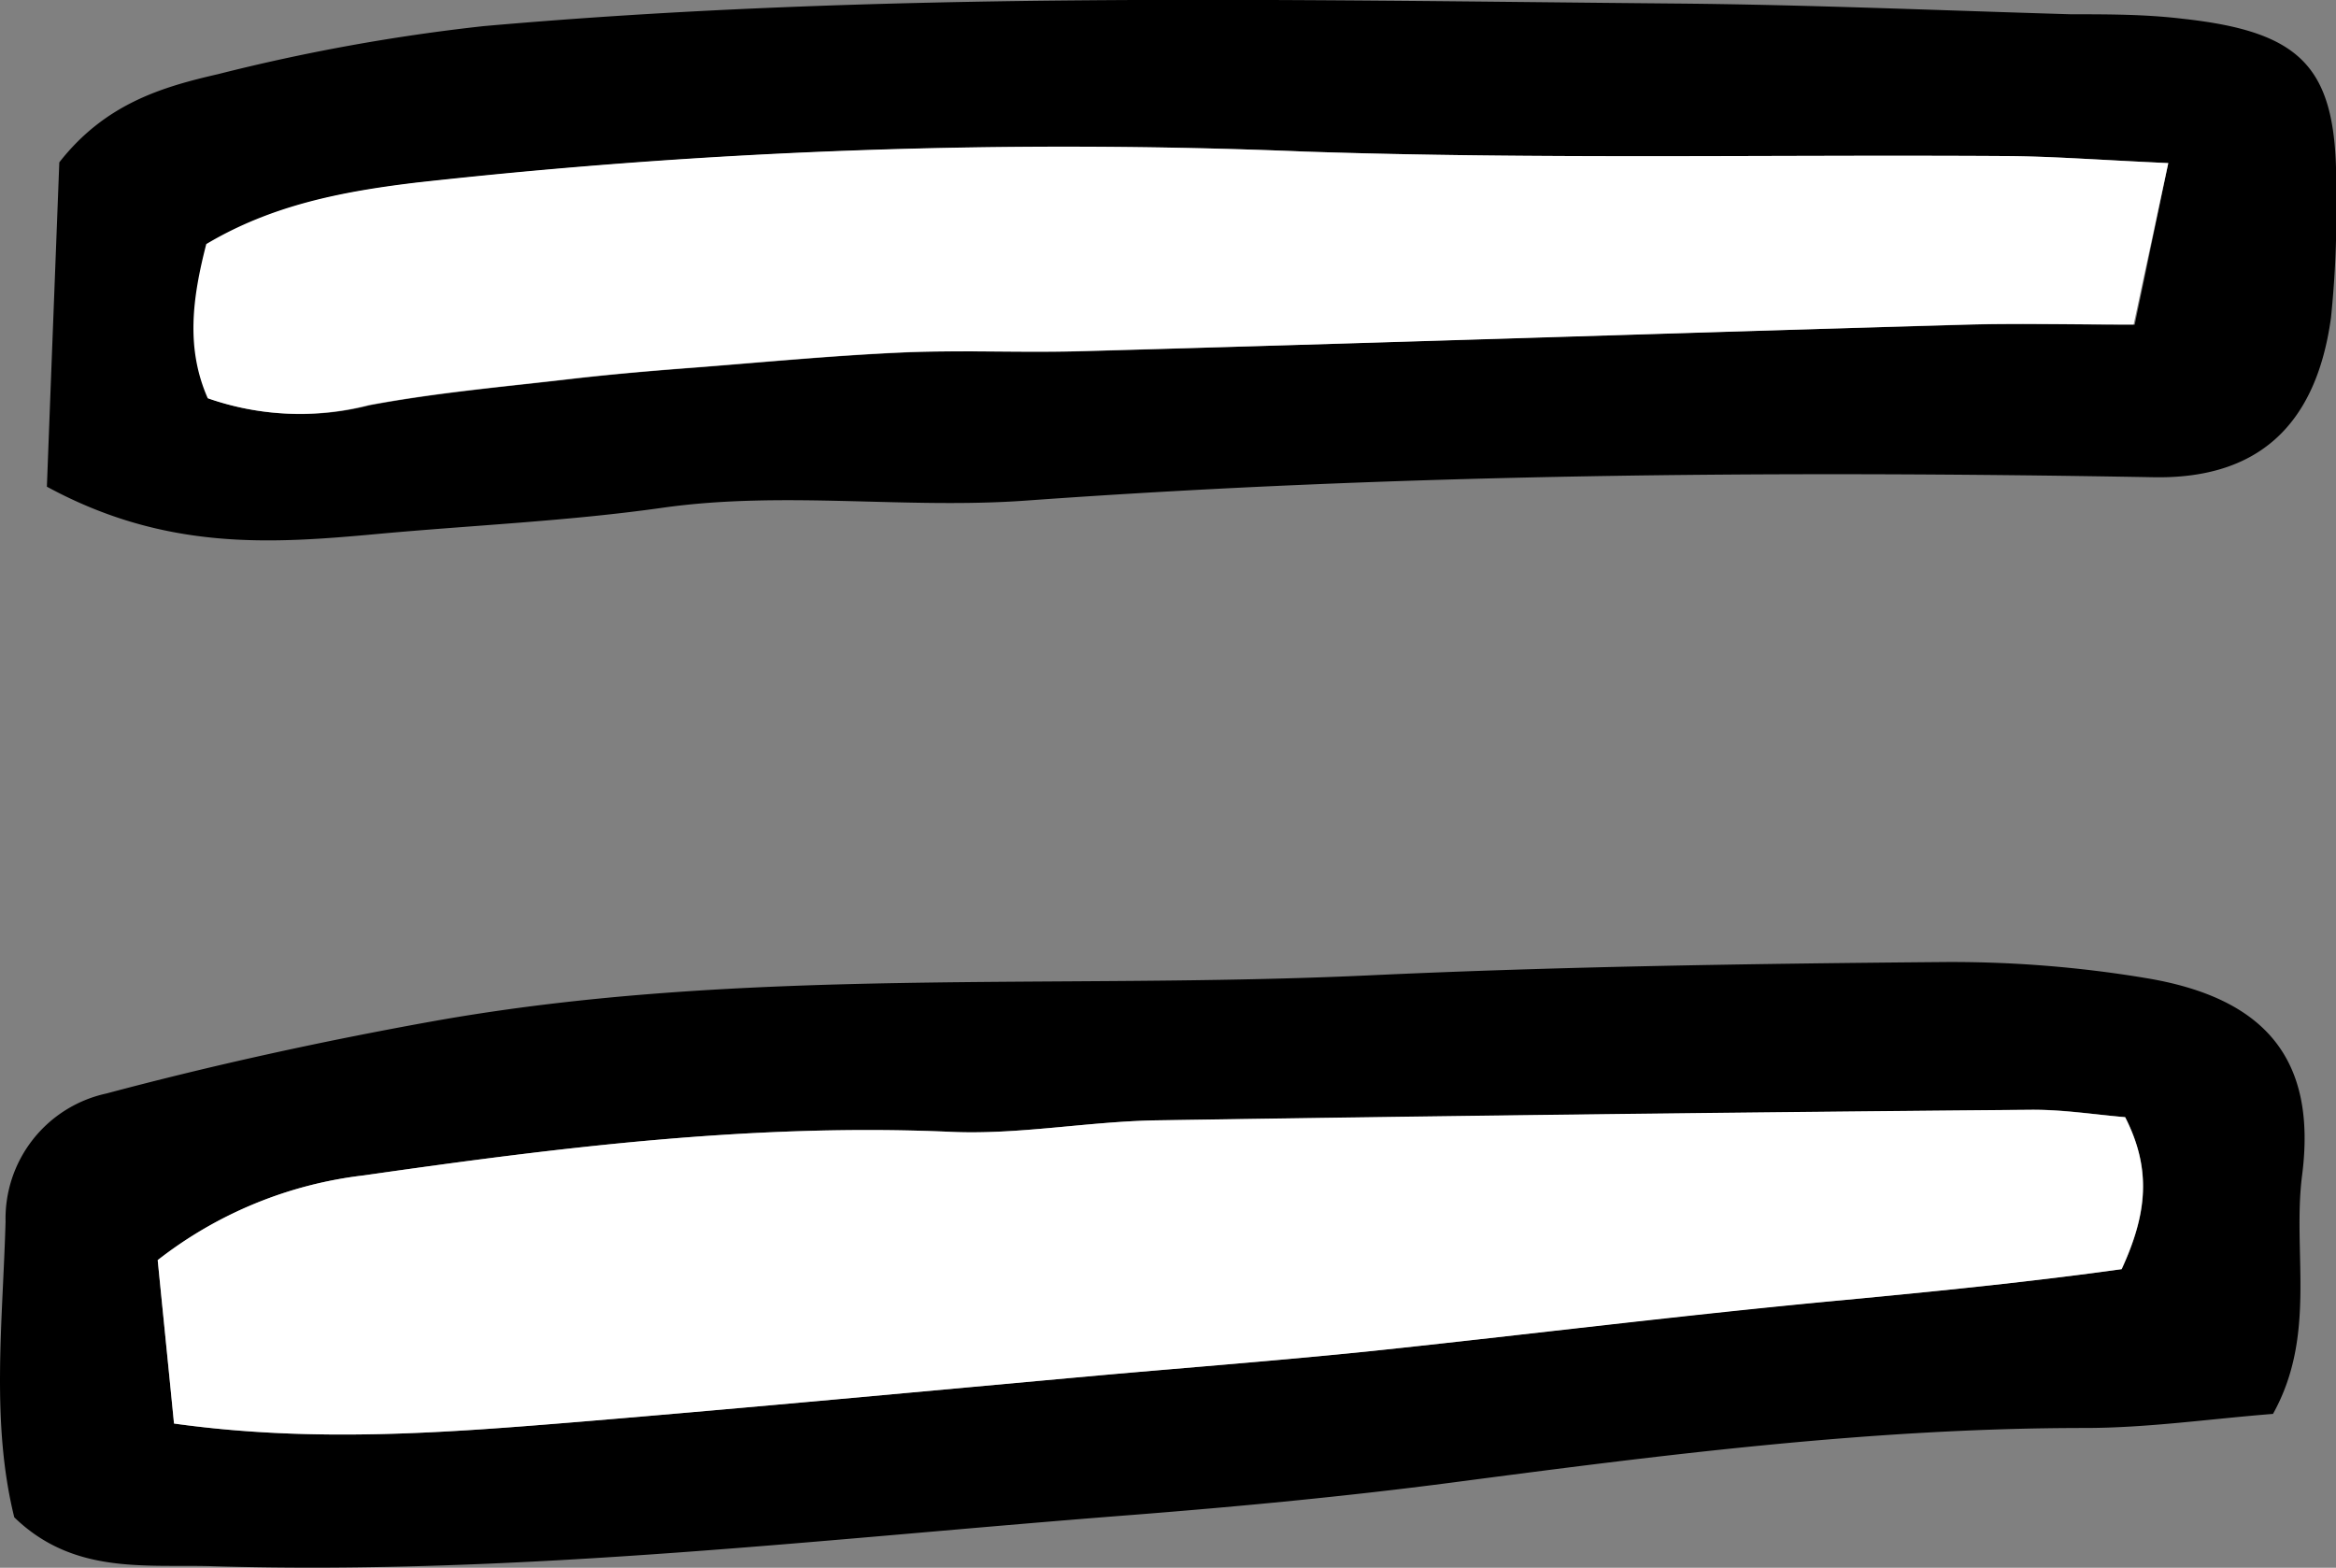 <svg xmlns="http://www.w3.org/2000/svg" viewBox="0 0 126.05 84.59"><rect x="0" y="0" width="126.05" height="84.59" fill="#808080" stroke="none"/><defs><style>.cls-1{fill:#fff;}</style></defs><g id="Layer_2" data-name="Layer 2"><g id="Layer_1-2" data-name="Layer 1"><path d="M.77,81.87C-.5,76.74.15,71.31.3,65.91A6.91,6.91,0,0,1,5.75,59c5.77-1.54,11.64-2.82,17.52-3.88,16.73-3,33.7-1.71,50.55-2.49,10.29-.48,20.6-.63,30.9-.72a63.7,63.7,0,0,1,11.11.87c6.4,1.07,9.2,4.37,8.39,10.64-.53,4.15.81,8.6-1.57,12.87-3.42.27-6.79.76-10.17.76C101,77.05,89.66,78.51,78.31,80c-5.67.74-11.37,1.28-17.07,1.73C44.7,83,28.19,85,11.55,84.51,7.88,84.39,4,85,.77,81.87Zm8.62-5.06c7.63,1.06,14.73.49,21.81-.09,9.41-.78,18.82-1.67,28.23-2.52,4.85-.43,9.7-.8,14.55-1.3,8.53-.89,17-2,25.59-2.76,5.08-.48,10.14-1,14.92-1.66,1.39-3,1.61-5.41.19-8.2-1.65-.14-3.33-.42-5-.4q-23.62.23-47.26.57c-3.71.06-7.44.79-11.13.62-10.66-.47-21.16.85-31.65,2.35A22.27,22.27,0,0,0,8.51,68C8.8,70.92,9.08,73.66,9.39,76.81Z"/><path d="M2.53,26.26c.23-6.1.46-12,.67-17.5C5.68,5.59,8.76,4.69,11.77,4A104.93,104.93,0,0,1,26.09,1.41C47.48-.48,68.92,0,90.35.19c7.14.06,14.27.37,21.41.58,2,0,4,0,6,.24,6.62.72,8.38,2.72,8.3,9.28a55.89,55.89,0,0,1-.28,6.85c-.84,6.12-4.24,8.71-9.58,8.61-20.29-.36-40.57-.2-60.83,1.26-6.51.47-13.08-.54-19.64.39-5.08.72-10.23.94-15.35,1.41C14.64,29.34,8.94,29.74,2.53,26.26ZM117,8.8c-3.8-.17-6.34-.37-8.87-.38C95.58,8.34,83,8.6,70.43,8.18A316.53,316.53,0,0,0,22.54,9.86c-4,.48-7.81,1.21-11.35,3.32-.74,2.88-1.12,5.6.08,8.32a15,15,0,0,0,8.68.37c3.63-.68,7.33-1,11-1.43,2.27-.26,4.55-.45,6.82-.62,3.69-.29,7.37-.64,11.06-.8,3.13-.13,6.28,0,9.42-.06,16-.46,32-1,48-1.44,2.82-.08,5.66,0,8.94,0Z"/><path class="cls-1" d="M9.39,76.81c-.31-3.15-.59-5.89-.88-8.82a22.27,22.27,0,0,1,11.12-4.57c10.49-1.5,21-2.82,31.65-2.35,3.69.17,7.42-.56,11.13-.62q23.64-.37,47.26-.57c1.68,0,3.36.26,5,.4,1.42,2.79,1.2,5.18-.19,8.2-4.78.67-9.84,1.18-14.92,1.66C91,70.94,82.51,72,74,72.9c-4.85.5-9.7.87-14.55,1.3-9.41.85-18.82,1.74-28.23,2.52C24.12,77.3,17,77.87,9.39,76.81Z"/><path class="cls-1" d="M117,8.8l-1.87,8.71c-3.28,0-6.12-.07-8.94,0-16,.47-32,1-48,1.44-3.14.09-6.29-.07-9.42.06-3.69.16-7.37.51-11.06.8-2.27.17-4.55.36-6.82.62-3.67.43-7.37.75-11,1.43a15,15,0,0,1-8.68-.37c-1.2-2.72-.82-5.44-.08-8.32,3.54-2.11,7.34-2.84,11.35-3.32A316.53,316.53,0,0,1,70.43,8.18c12.57.42,25.15.16,37.73.24C110.69,8.43,113.23,8.63,117,8.8Z"/></g></g></svg>